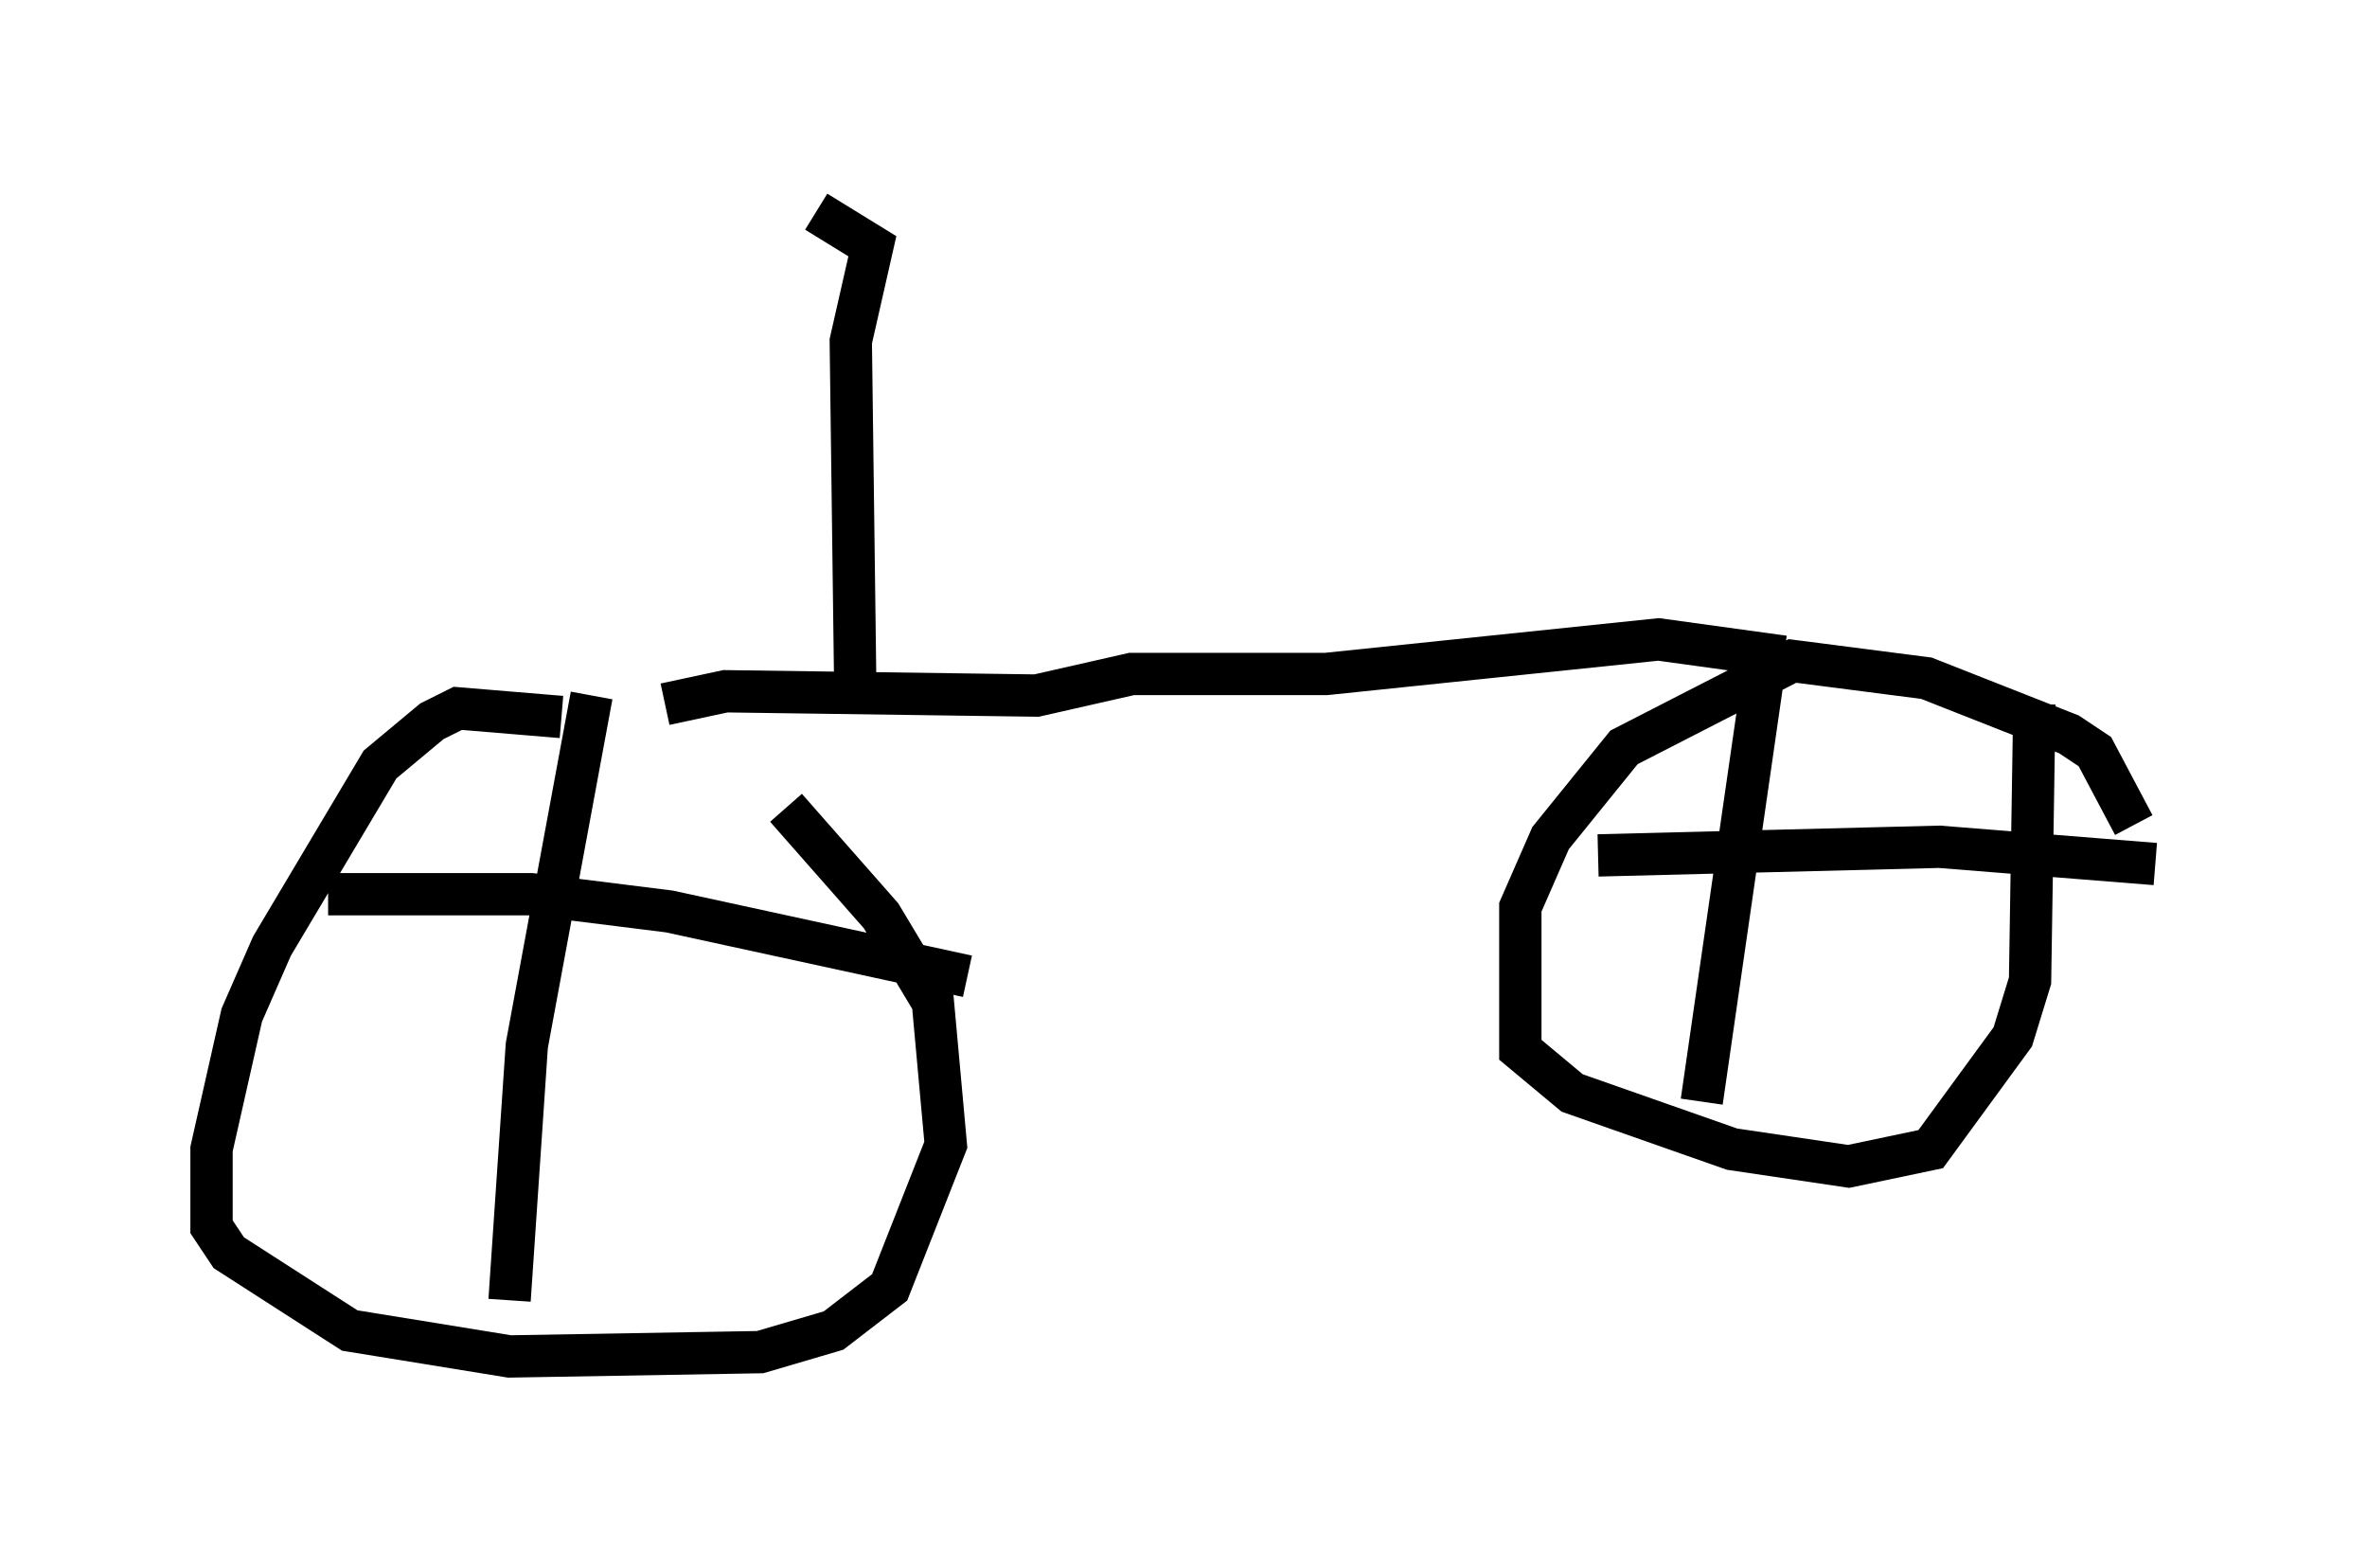 <?xml version="1.0" encoding="utf-8" ?>
<svg baseProfile="full" height="37.052" version="1.1" width="55.938" xmlns="http://www.w3.org/2000/svg" xmlns:ev="http://www.w3.org/2001/xml-events" xmlns:xlink="http://www.w3.org/1999/xlink"><defs /><rect fill="white" height="37.052" width="55.938" x="0" y="0" /><path d="M19.598, 18.883 m-6.329, -1.94 l-2.45, -0.204 -0.613, 0.306 l-1.225, 1.021 -2.552, 4.288 l-0.715, 1.633 -0.715, 3.165 l0.0, 1.838 0.408, 0.613 l2.858, 1.838 3.777, 0.613 l5.921, -0.102 1.735, -0.51 l1.327, -1.021 1.327, -3.369 l-0.306, -3.369 -1.225, -2.042 l-2.246, -2.552 m-4.594, -2.654 l-1.531, 8.269 -0.408, 6.023 m-4.288, -9.596 l4.798, 0.0 3.267, 0.408 l7.044, 1.531 m27.563, -3.573 l-0.919, -1.735 -0.613, -0.408 l-3.369, -1.327 -3.165, -0.408 l-3.981, 2.042 -1.735, 2.144 l-0.715, 1.633 0.0, 3.369 l1.225, 1.021 3.777, 1.327 l2.756, 0.408 1.94, -0.408 l1.94, -2.654 0.408, -1.327 l0.102, -6.533 m-7.861, 9.392 l1.429, -9.902 m-3.879, 4.083 l8.065, -0.204 5.104, 0.408 m-8.779, -4.9 l-2.96, -0.408 -7.861, 0.817 l-4.594, 0.0 -2.246, 0.51 l-7.35, -0.102 -1.429, 0.306 m4.492, -0.715 l-0.102, -7.861 0.51, -2.246 l-1.327, -0.817 " fill="none" stroke="black" stroke-width="1" /></svg>
